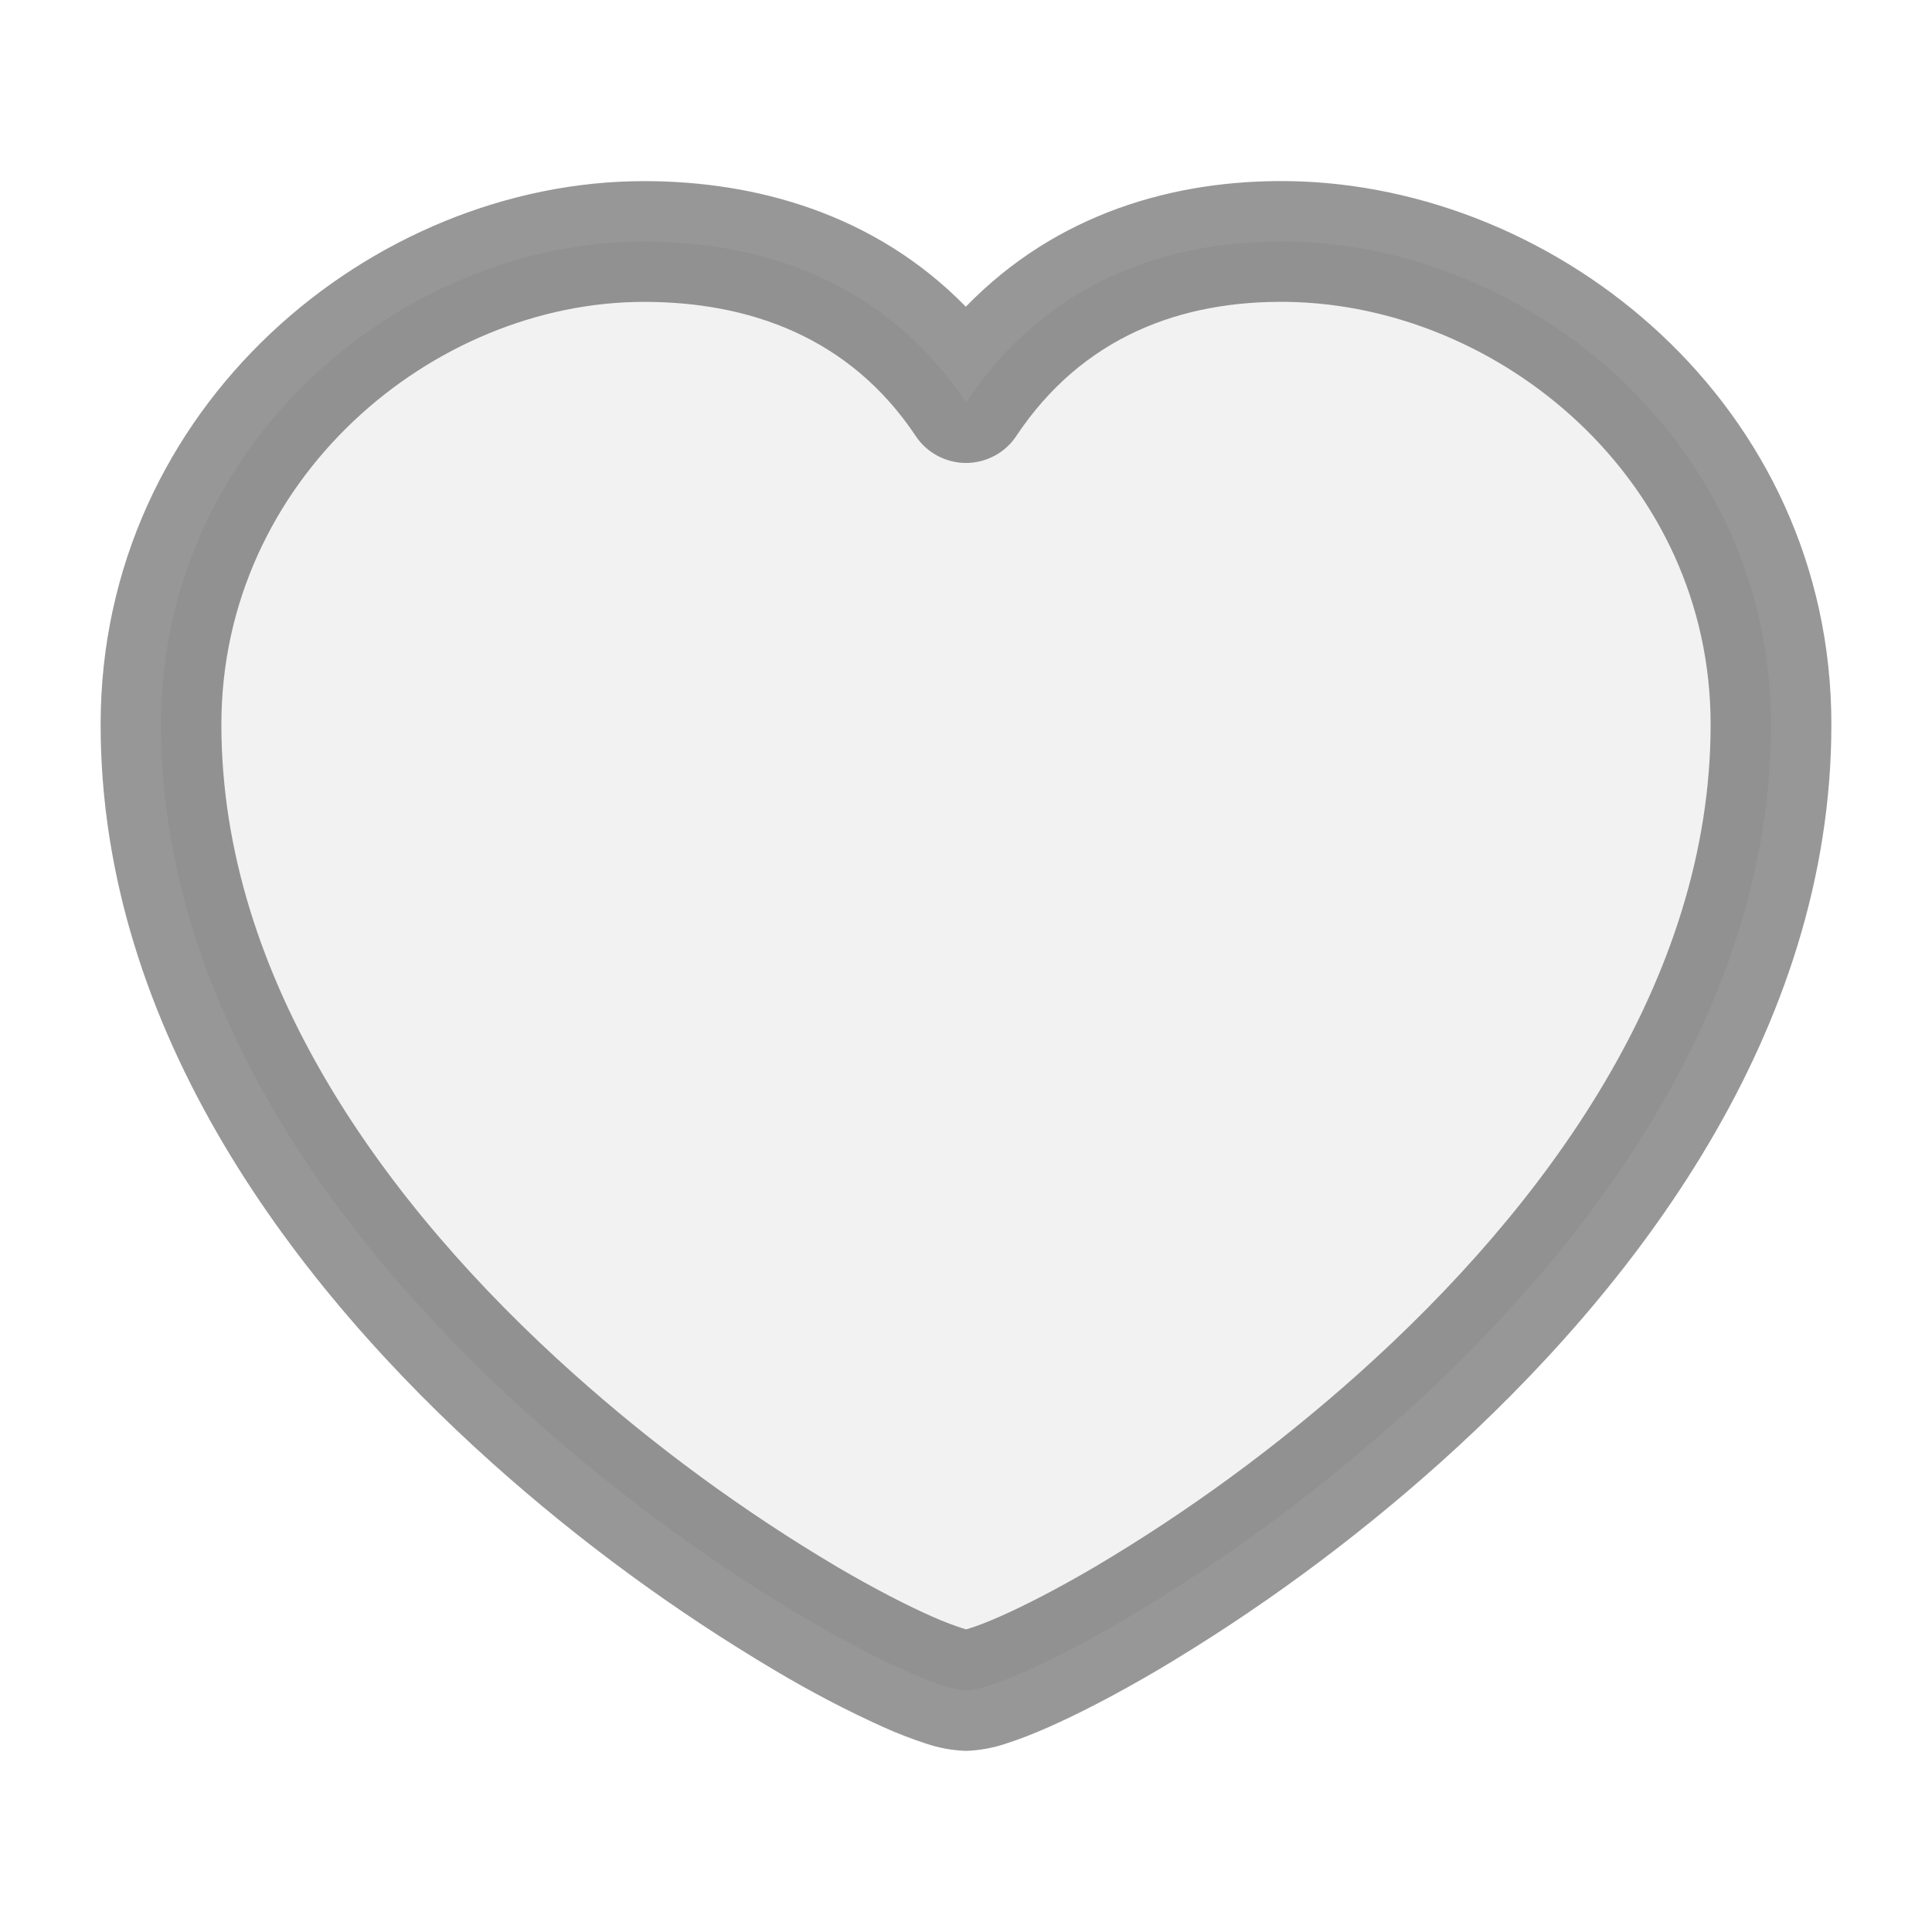 <svg width="24" height="24" viewBox="0 0 24 24" fill="none" xmlns="http://www.w3.org/2000/svg">
<path opacity="0.12" d="M12 21C13 21 22 16 22 9C22 5.5 19 3.044 16 3C14.5 2.979 13 3.5 12 5C11 3.5 9.474 3 8 3C5 3 2 5.5 2 9C2 16 11 21 12 21Z" fill="#313131" fill-opacity="0.5"/>
<path fill-rule="evenodd" clip-rule="evenodd" d="M15.99 3.75C14.679 3.732 13.45 4.177 12.624 5.417C12.556 5.52 12.463 5.604 12.354 5.662C12.245 5.72 12.123 5.751 12 5.751C11.877 5.751 11.755 5.72 11.646 5.662C11.537 5.604 11.444 5.52 11.376 5.417C10.554 4.184 9.303 3.75 8 3.75C5.373 3.75 2.75 5.955 2.75 9C2.75 12.178 4.805 14.99 7.125 17.065C8.135 17.968 9.23 18.771 10.395 19.462C10.869 19.74 11.276 19.948 11.585 20.084C11.72 20.144 11.859 20.197 12 20.241L12.05 20.226C12.138 20.199 12.26 20.152 12.415 20.084C12.724 19.948 13.131 19.74 13.605 19.462C14.77 18.771 15.865 17.968 16.875 17.065C19.195 14.99 21.25 12.18 21.25 9C21.25 5.963 18.634 3.789 15.99 3.75ZM11.998 3.81C13.128 2.645 14.598 2.23 16.011 2.25C19.366 2.3 22.75 5.039 22.75 9C22.75 12.822 20.305 16.01 17.875 18.184C16.791 19.153 15.616 20.015 14.365 20.756C13.853 21.056 13.393 21.293 13.019 21.458C12.832 21.54 12.659 21.608 12.504 21.657C12.342 21.713 12.172 21.744 12 21.75C11.828 21.744 11.658 21.713 11.496 21.657C11.321 21.6 11.149 21.533 10.981 21.458C10.52 21.25 10.071 21.015 9.636 20.756C8.385 20.015 7.209 19.153 6.125 18.184C3.695 16.01 1.25 12.822 1.25 9C1.25 5.047 4.627 2.25 8 2.25C9.375 2.25 10.86 2.647 11.998 3.81Z" fill="#313131" fill-opacity="0.5"/>
</svg>
